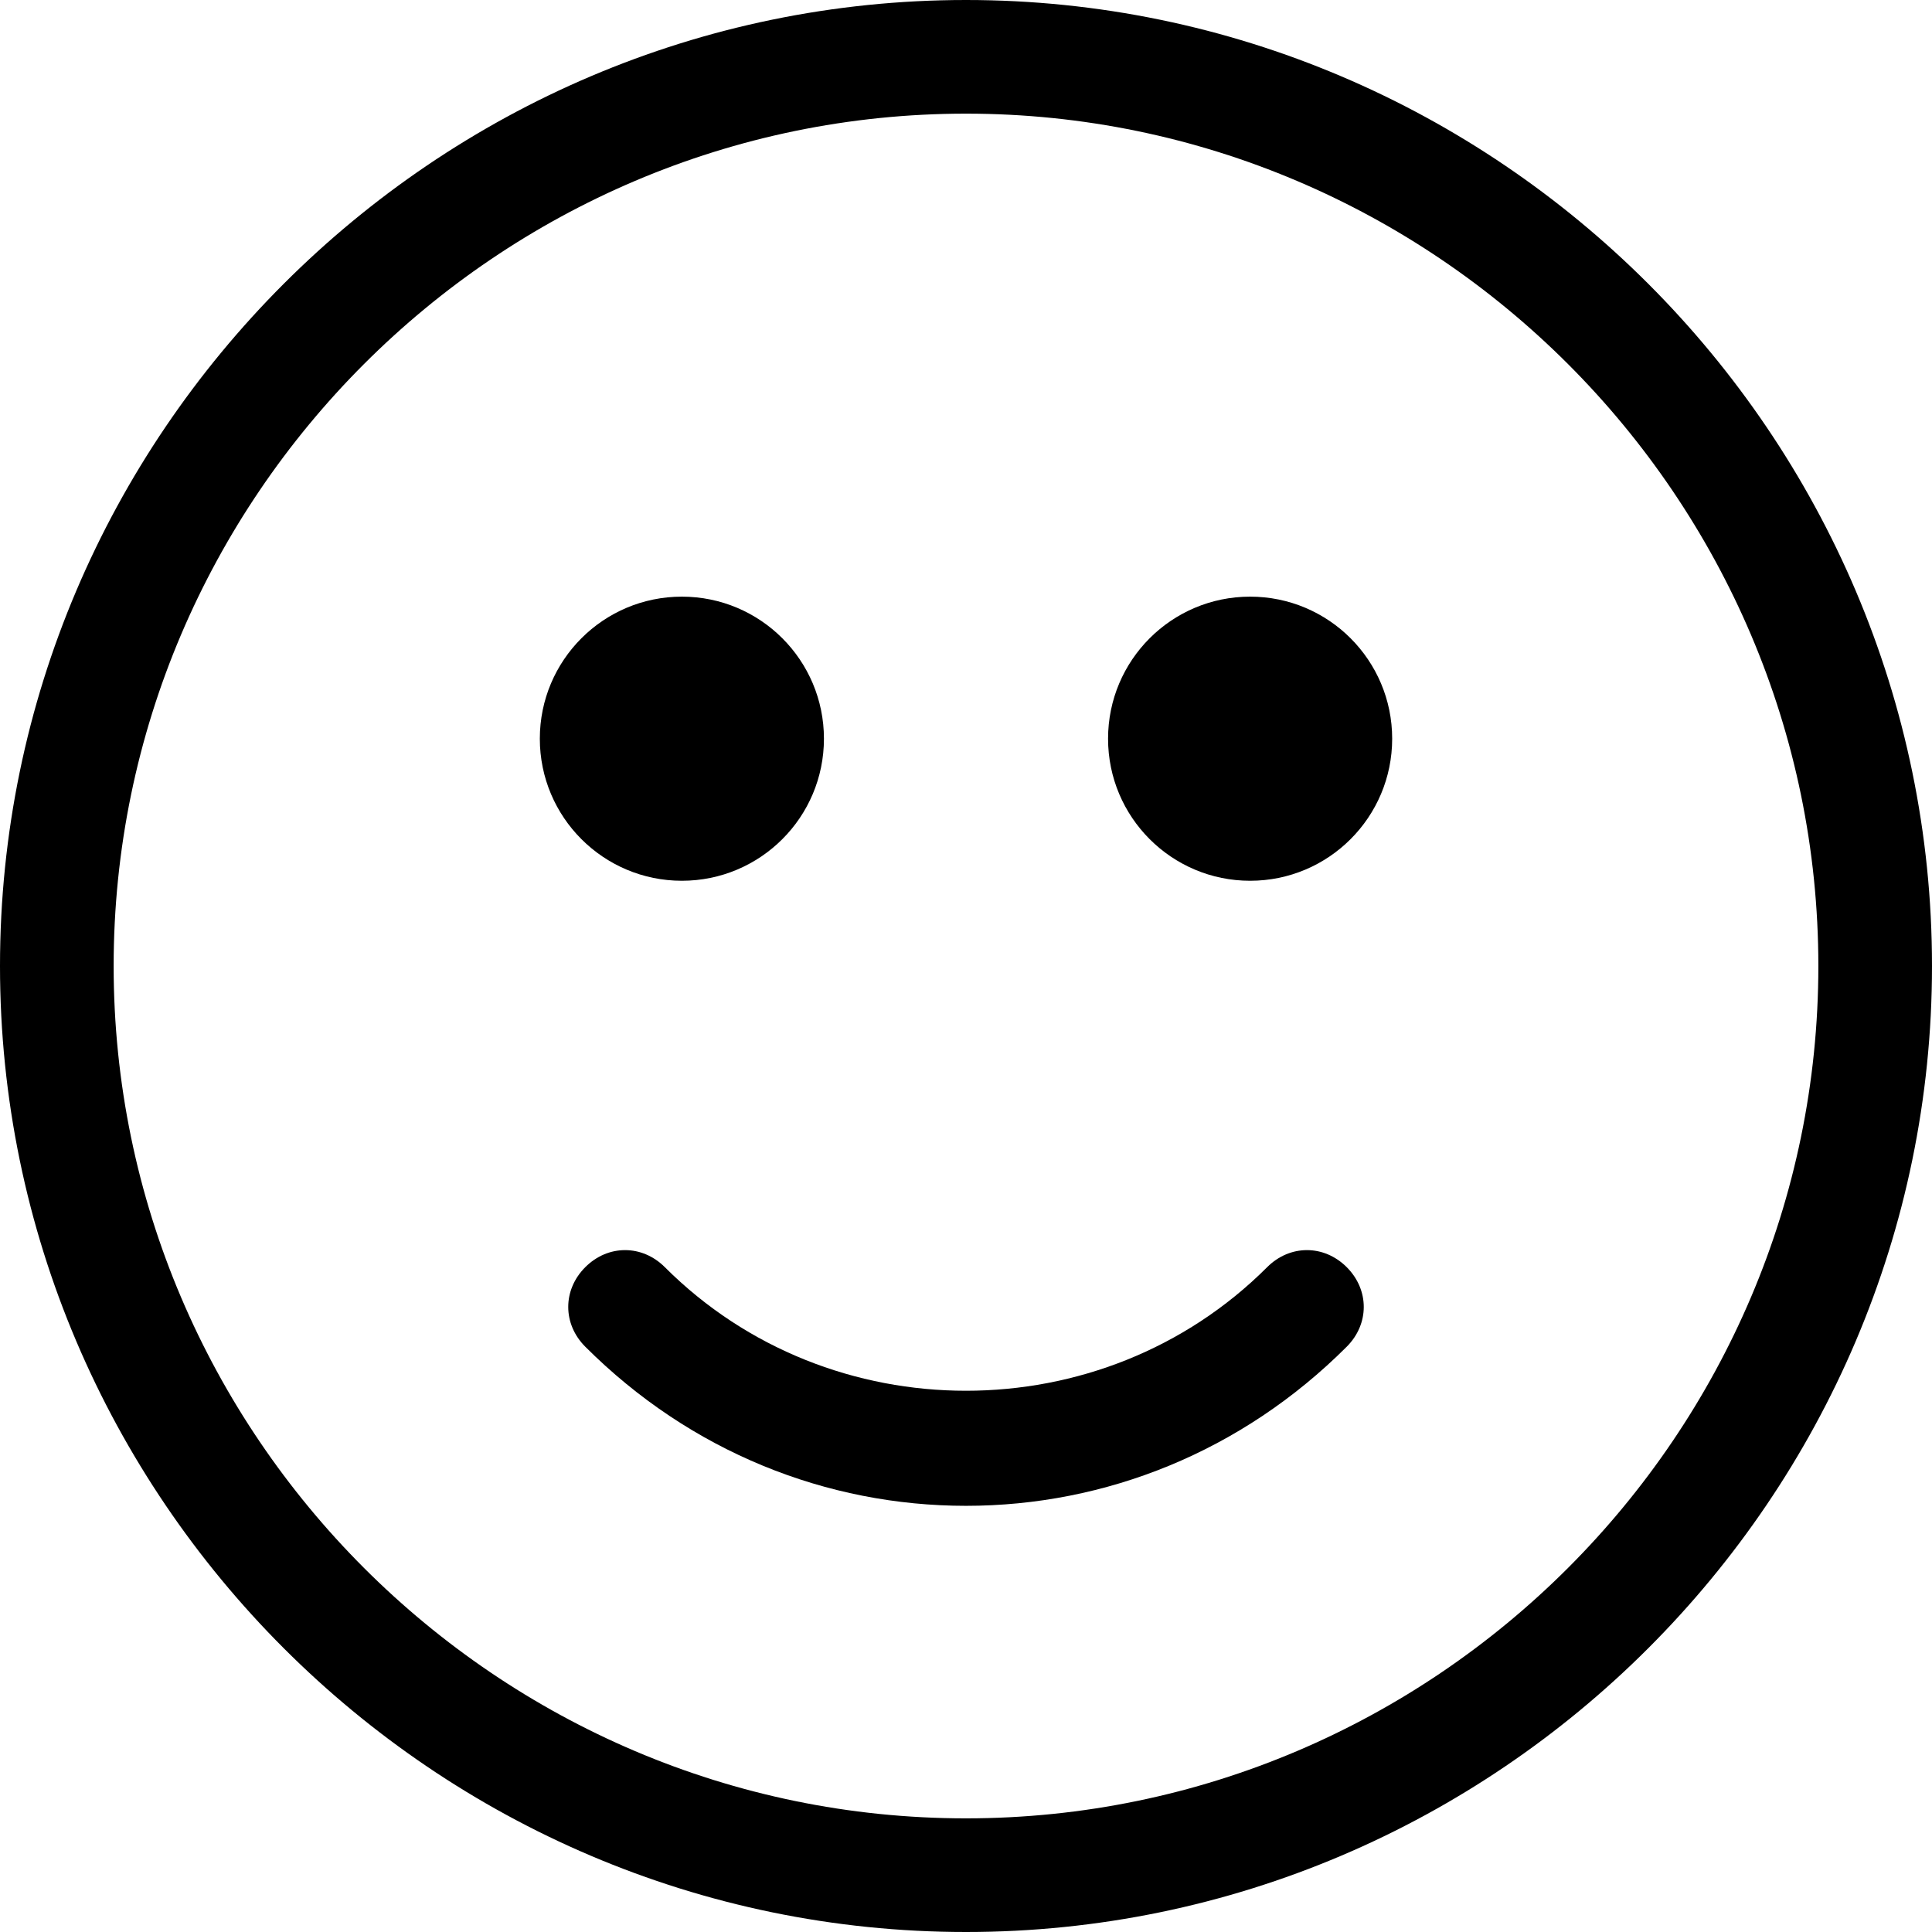 <?xml version="1.0" encoding="UTF-8"?>
<svg width="68px" height="68px" viewBox="0 0 68 68" version="1.1" xmlns="http://www.w3.org/2000/svg" xmlns:xlink="http://www.w3.org/1999/xlink">
    <!-- Generator: Sketch 52.2 (67145) - http://www.bohemiancoding.com/sketch -->
    <title></title>
    <desc></desc>
    <g id="Page-1" stroke="none" stroke-width="1" fill="none" fill-rule="evenodd">
        <g id="noun_Smiley_801772-2" fill="#000000">
            <g id="noun_Smiley_801772">
                <g id="Group">
                    <path d="M34,0 C15.3,0 0,15.3 0,34 C0,52.7 15.3,68 34,68 C52.7,68 68,52.7 68,34 C68,15.3 52.7,0 34,0 Z M34,64 C17.5,64 4,50.5 4,34 C4,17.5 17.5,4 34,4 C50.5,4 64,17.5 64,34 C64,50.5 50.5,64 34,64 Z" id="Shape" fill-rule="nonzero"></path>
                    <path d="M44.6,44.6 C38.8,50.4 29.2,50.4 23.4,44.6 C22.6,43.8 21.4,43.8 20.6,44.6 C19.8,45.4 19.8,46.6 20.6,47.4 C24.3,51.1 29.1,53 34,53 C38.9,53 43.7,51.1 47.4,47.4 C48.2,46.6 48.2,45.4 47.4,44.6 C46.6,43.8 45.4,43.8 44.6,44.6 Z" id="Path"></path>
                    <circle id="Oval" cx="24" cy="26" r="5"></circle>
                    <circle id="Oval" cx="44" cy="26" r="5"></circle>
                </g>
            </g>
        </g>
    </g>
</svg>